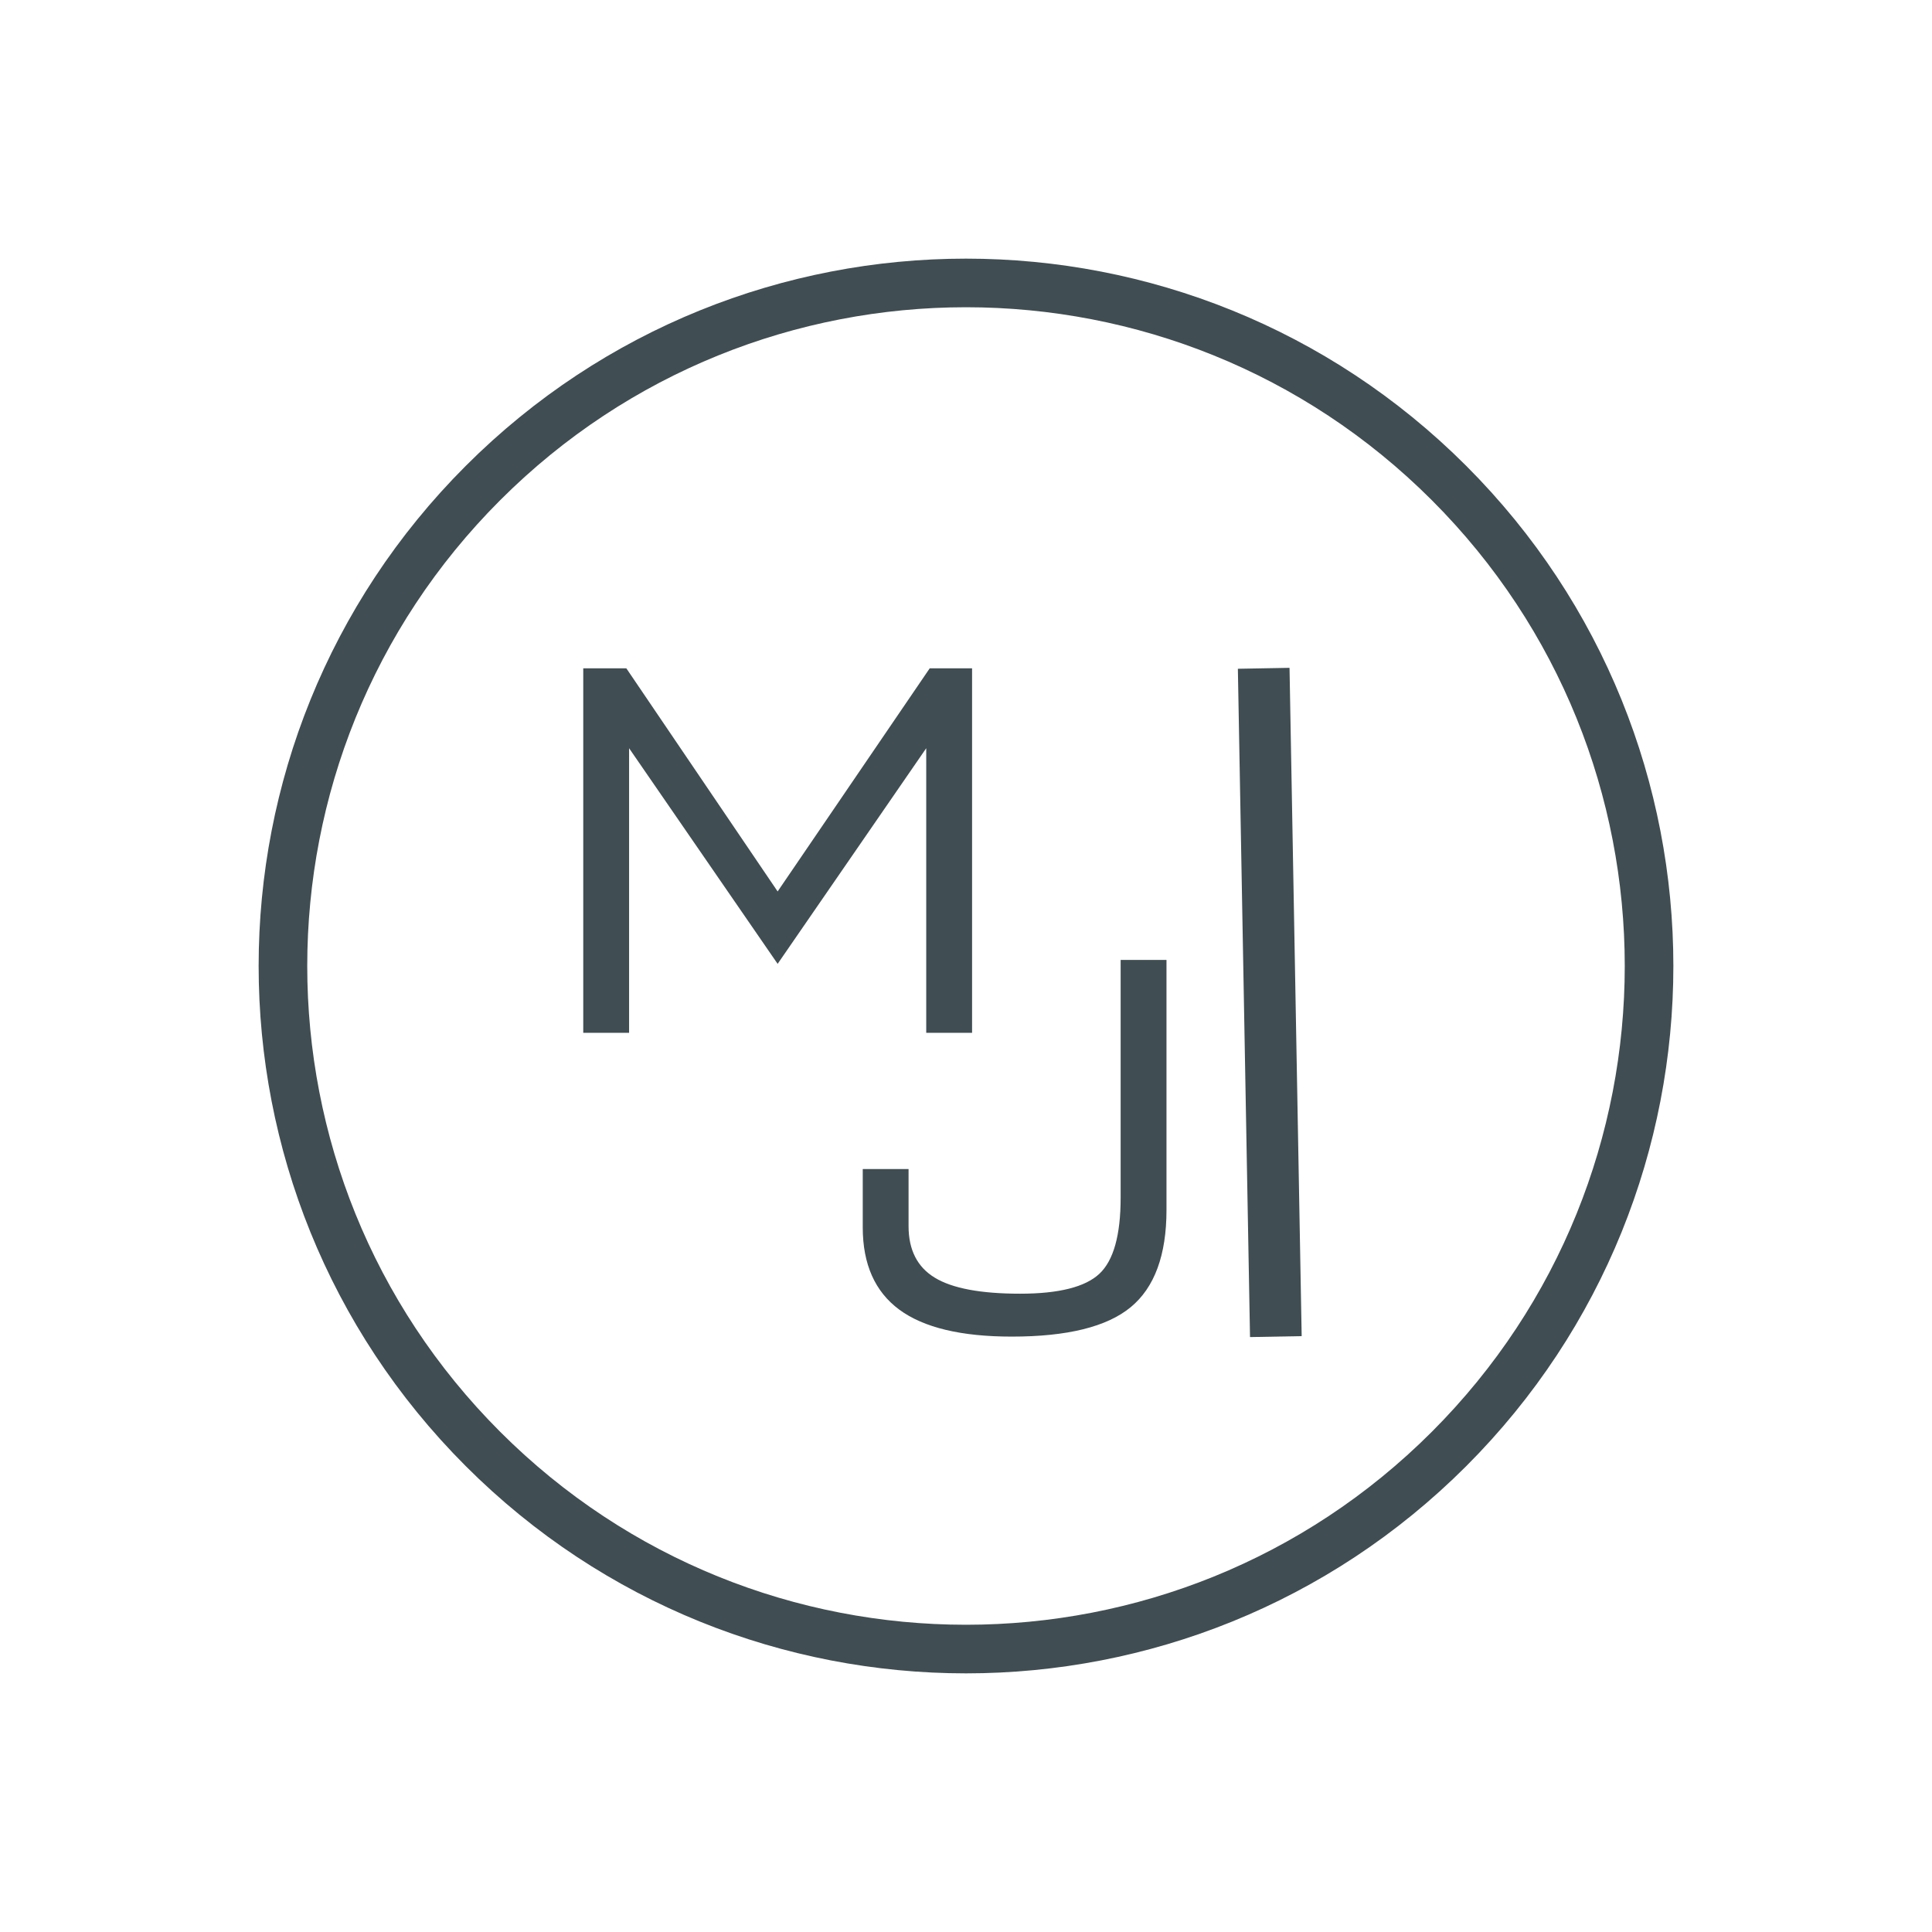 <svg width="159" height="159" viewBox="0 0 159 159" fill="none" xmlns="http://www.w3.org/2000/svg">
<path d="M119.25 119.25C141.203 97.297 141.203 61.703 119.25 39.75C97.297 17.797 61.703 17.797 39.75 39.75C17.797 61.703 17.797 97.297 39.75 119.25C61.703 141.203 97.297 141.203 119.25 119.25Z" stroke="#404D52" stroke-width="4" stroke-miterlimit="22.926"/>
<path d="M48 85V55H51.545L63.998 73.365L76.515 55H80V85H76.227V61.577L63.998 79.323L51.773 61.577V85H48Z" fill="#404D52"/>
<path d="M71 96.21H74.773V100.919C74.773 102.861 75.496 104.282 76.932 105.151C78.368 106.029 80.715 106.469 83.952 106.469C87.142 106.469 89.32 105.917 90.482 104.825C91.644 103.733 92.227 101.648 92.227 98.564V79H96V99.573C96 103.292 95.015 105.964 93.053 107.58C91.093 109.196 87.837 110 83.266 110C79.11 110 76.022 109.262 74.016 107.785C72.01 106.308 71.003 104.046 71.003 101.021V96.21H71Z" fill="#404D52"/>
<path d="M105 110L104 55" stroke="#404D52" stroke-width="4.252" stroke-miterlimit="22.926"/>
</svg>

